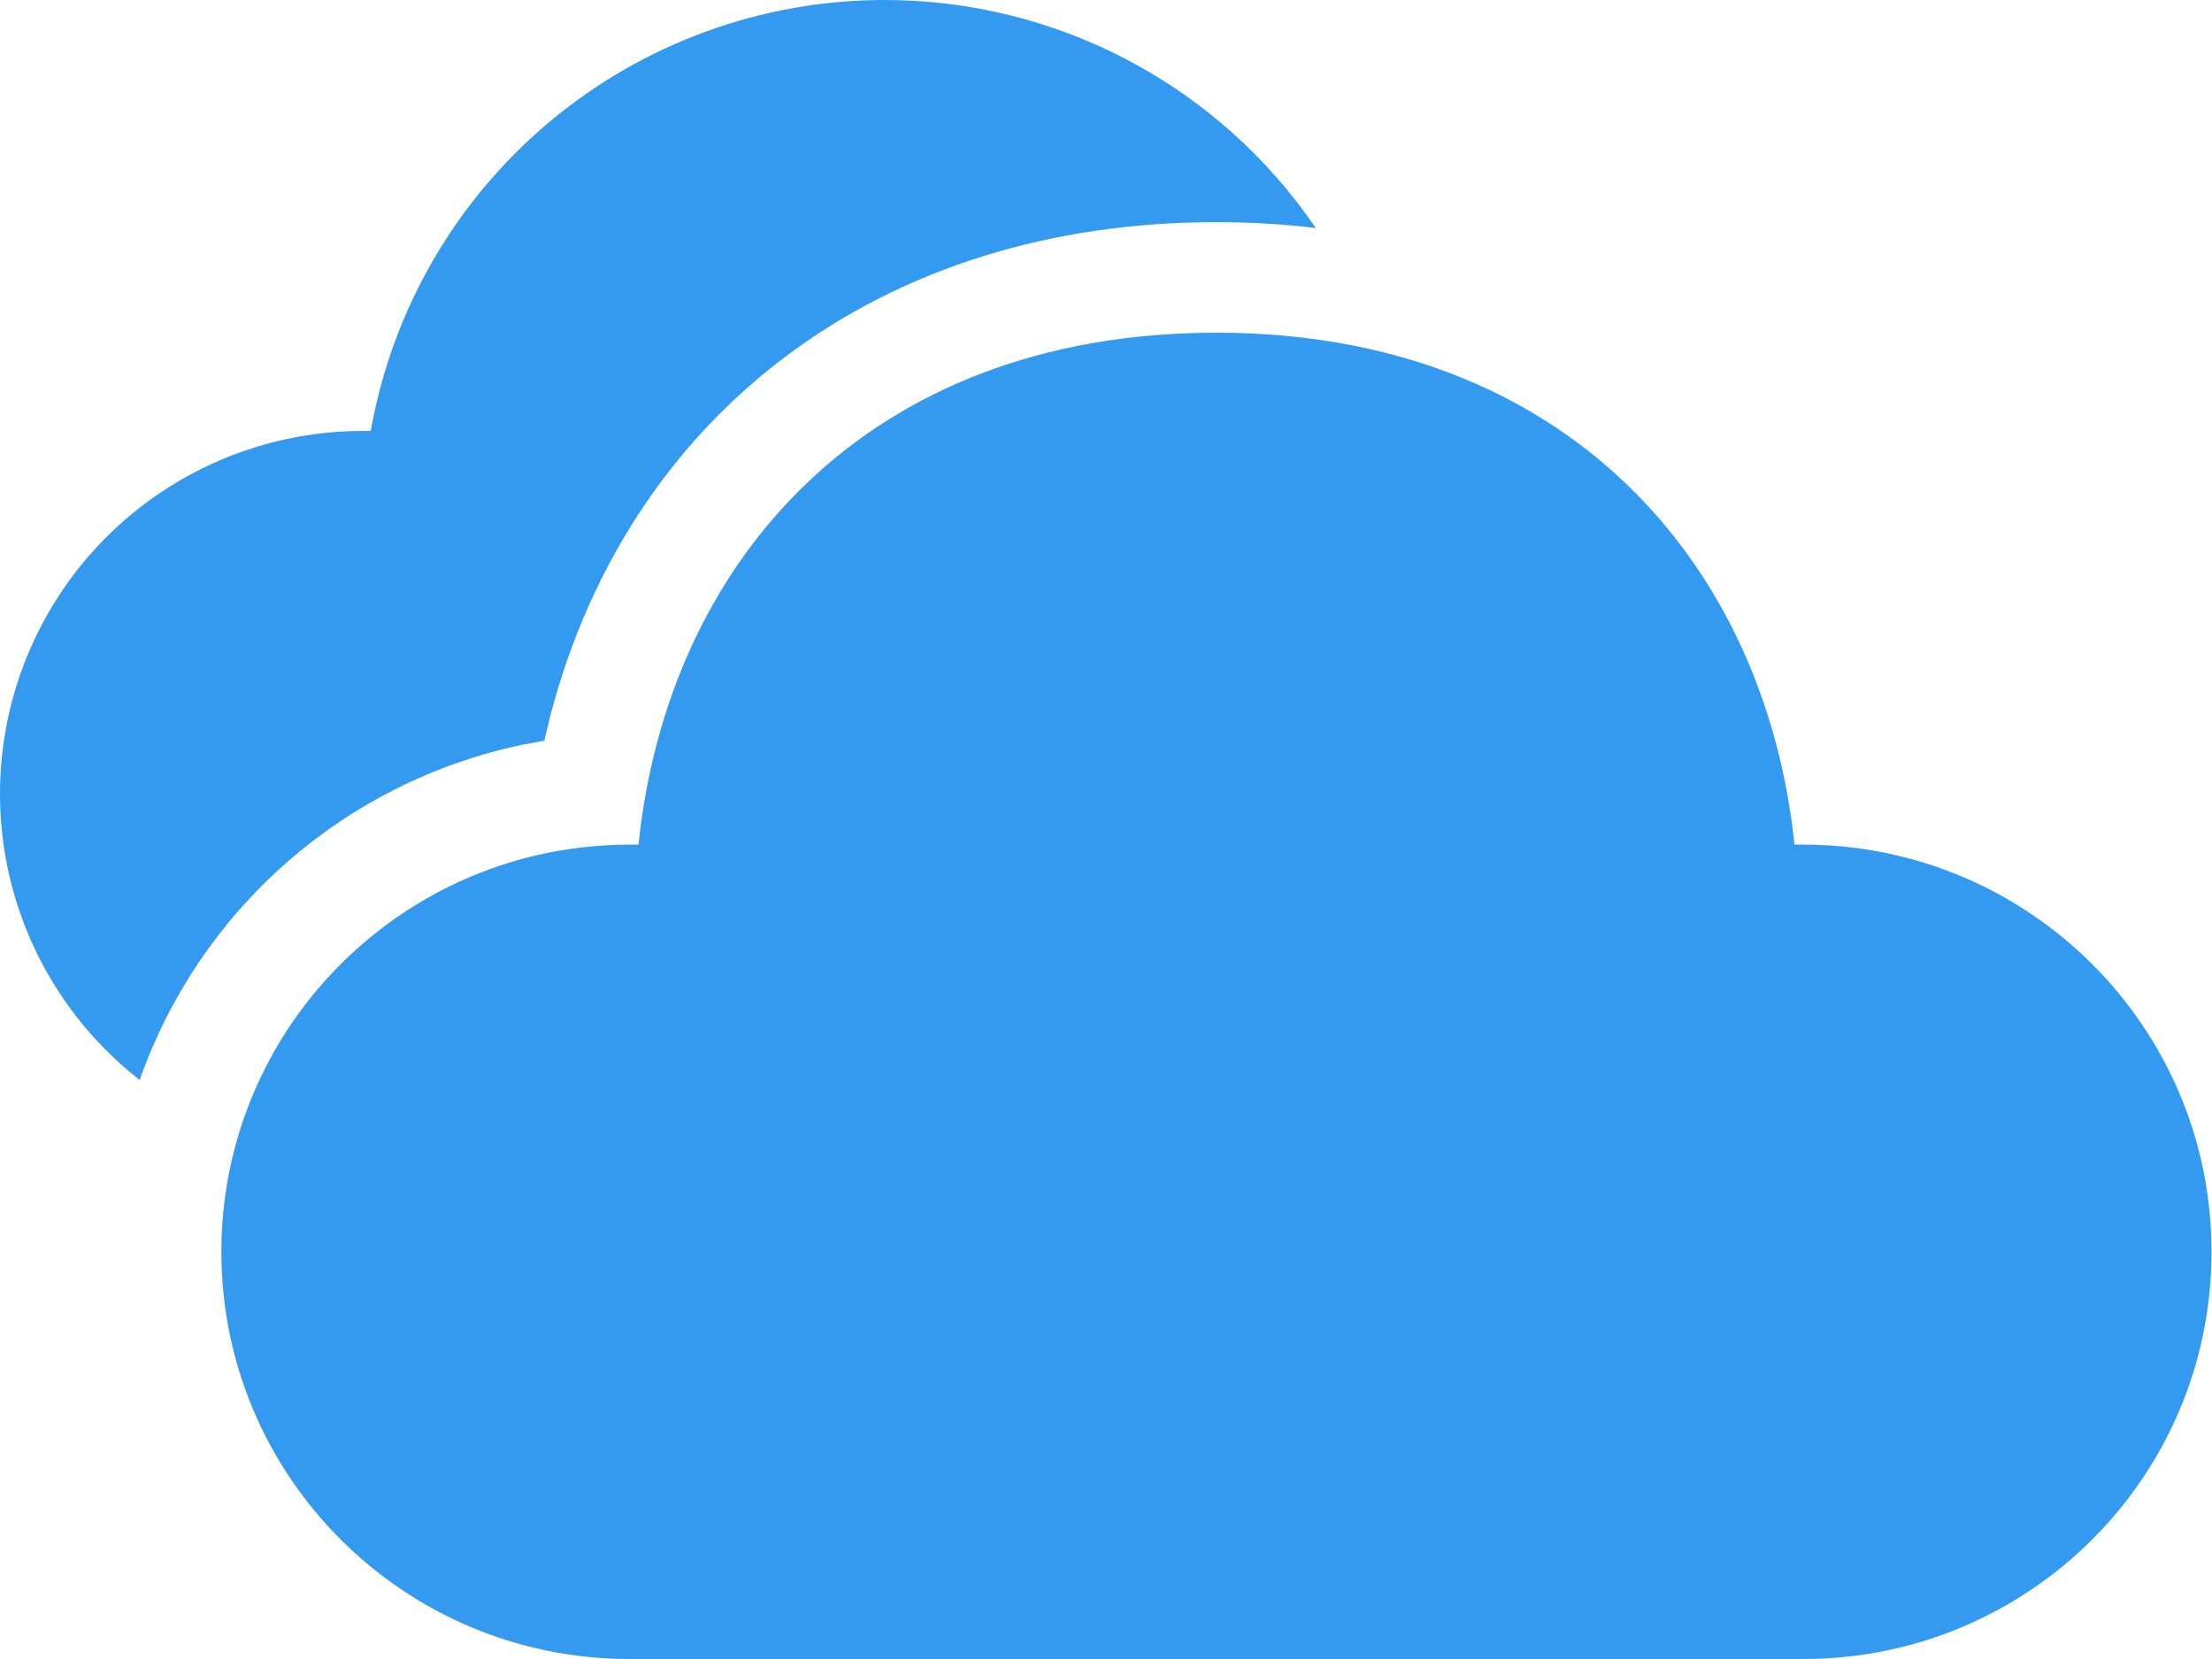 <svg width="64" height="48" viewBox="0 0 64 48" fill="none" xmlns="http://www.w3.org/2000/svg">
<path d="M35.195 9.626C45.332 9.626 51.082 16.335 51.919 24.438H52.175C58.698 24.438 63.986 29.714 63.986 36.219C63.986 42.726 58.698 48 52.175 48H18.216C11.693 48 6.405 42.726 6.405 36.219C6.405 29.714 11.693 24.438 18.218 24.438H18.474C19.315 16.282 25.059 9.626 35.195 9.626ZM25.593 8.67171e-07C28.053 -0.001 30.476 0.6 32.651 1.75C34.825 2.9 36.686 4.564 38.07 6.598C37.114 6.483 36.153 6.426 35.191 6.427C25.468 6.427 18.433 11.926 16.06 20.206L15.932 20.67L15.748 21.43L15.086 21.553C12.568 22.085 10.229 23.256 8.295 24.954C6.36 26.652 4.895 28.819 4.041 31.246C2.317 29.901 1.056 28.051 0.434 25.955C-0.188 23.859 -0.14 21.621 0.571 19.553C1.282 17.485 2.621 15.691 4.401 14.421C6.181 13.151 8.313 12.469 10.5 12.469H10.727C11.345 8.975 13.174 5.811 15.892 3.531C18.611 1.251 22.045 0.001 25.593 8.67171e-07Z" fill="#339AF0"/>
</svg>
